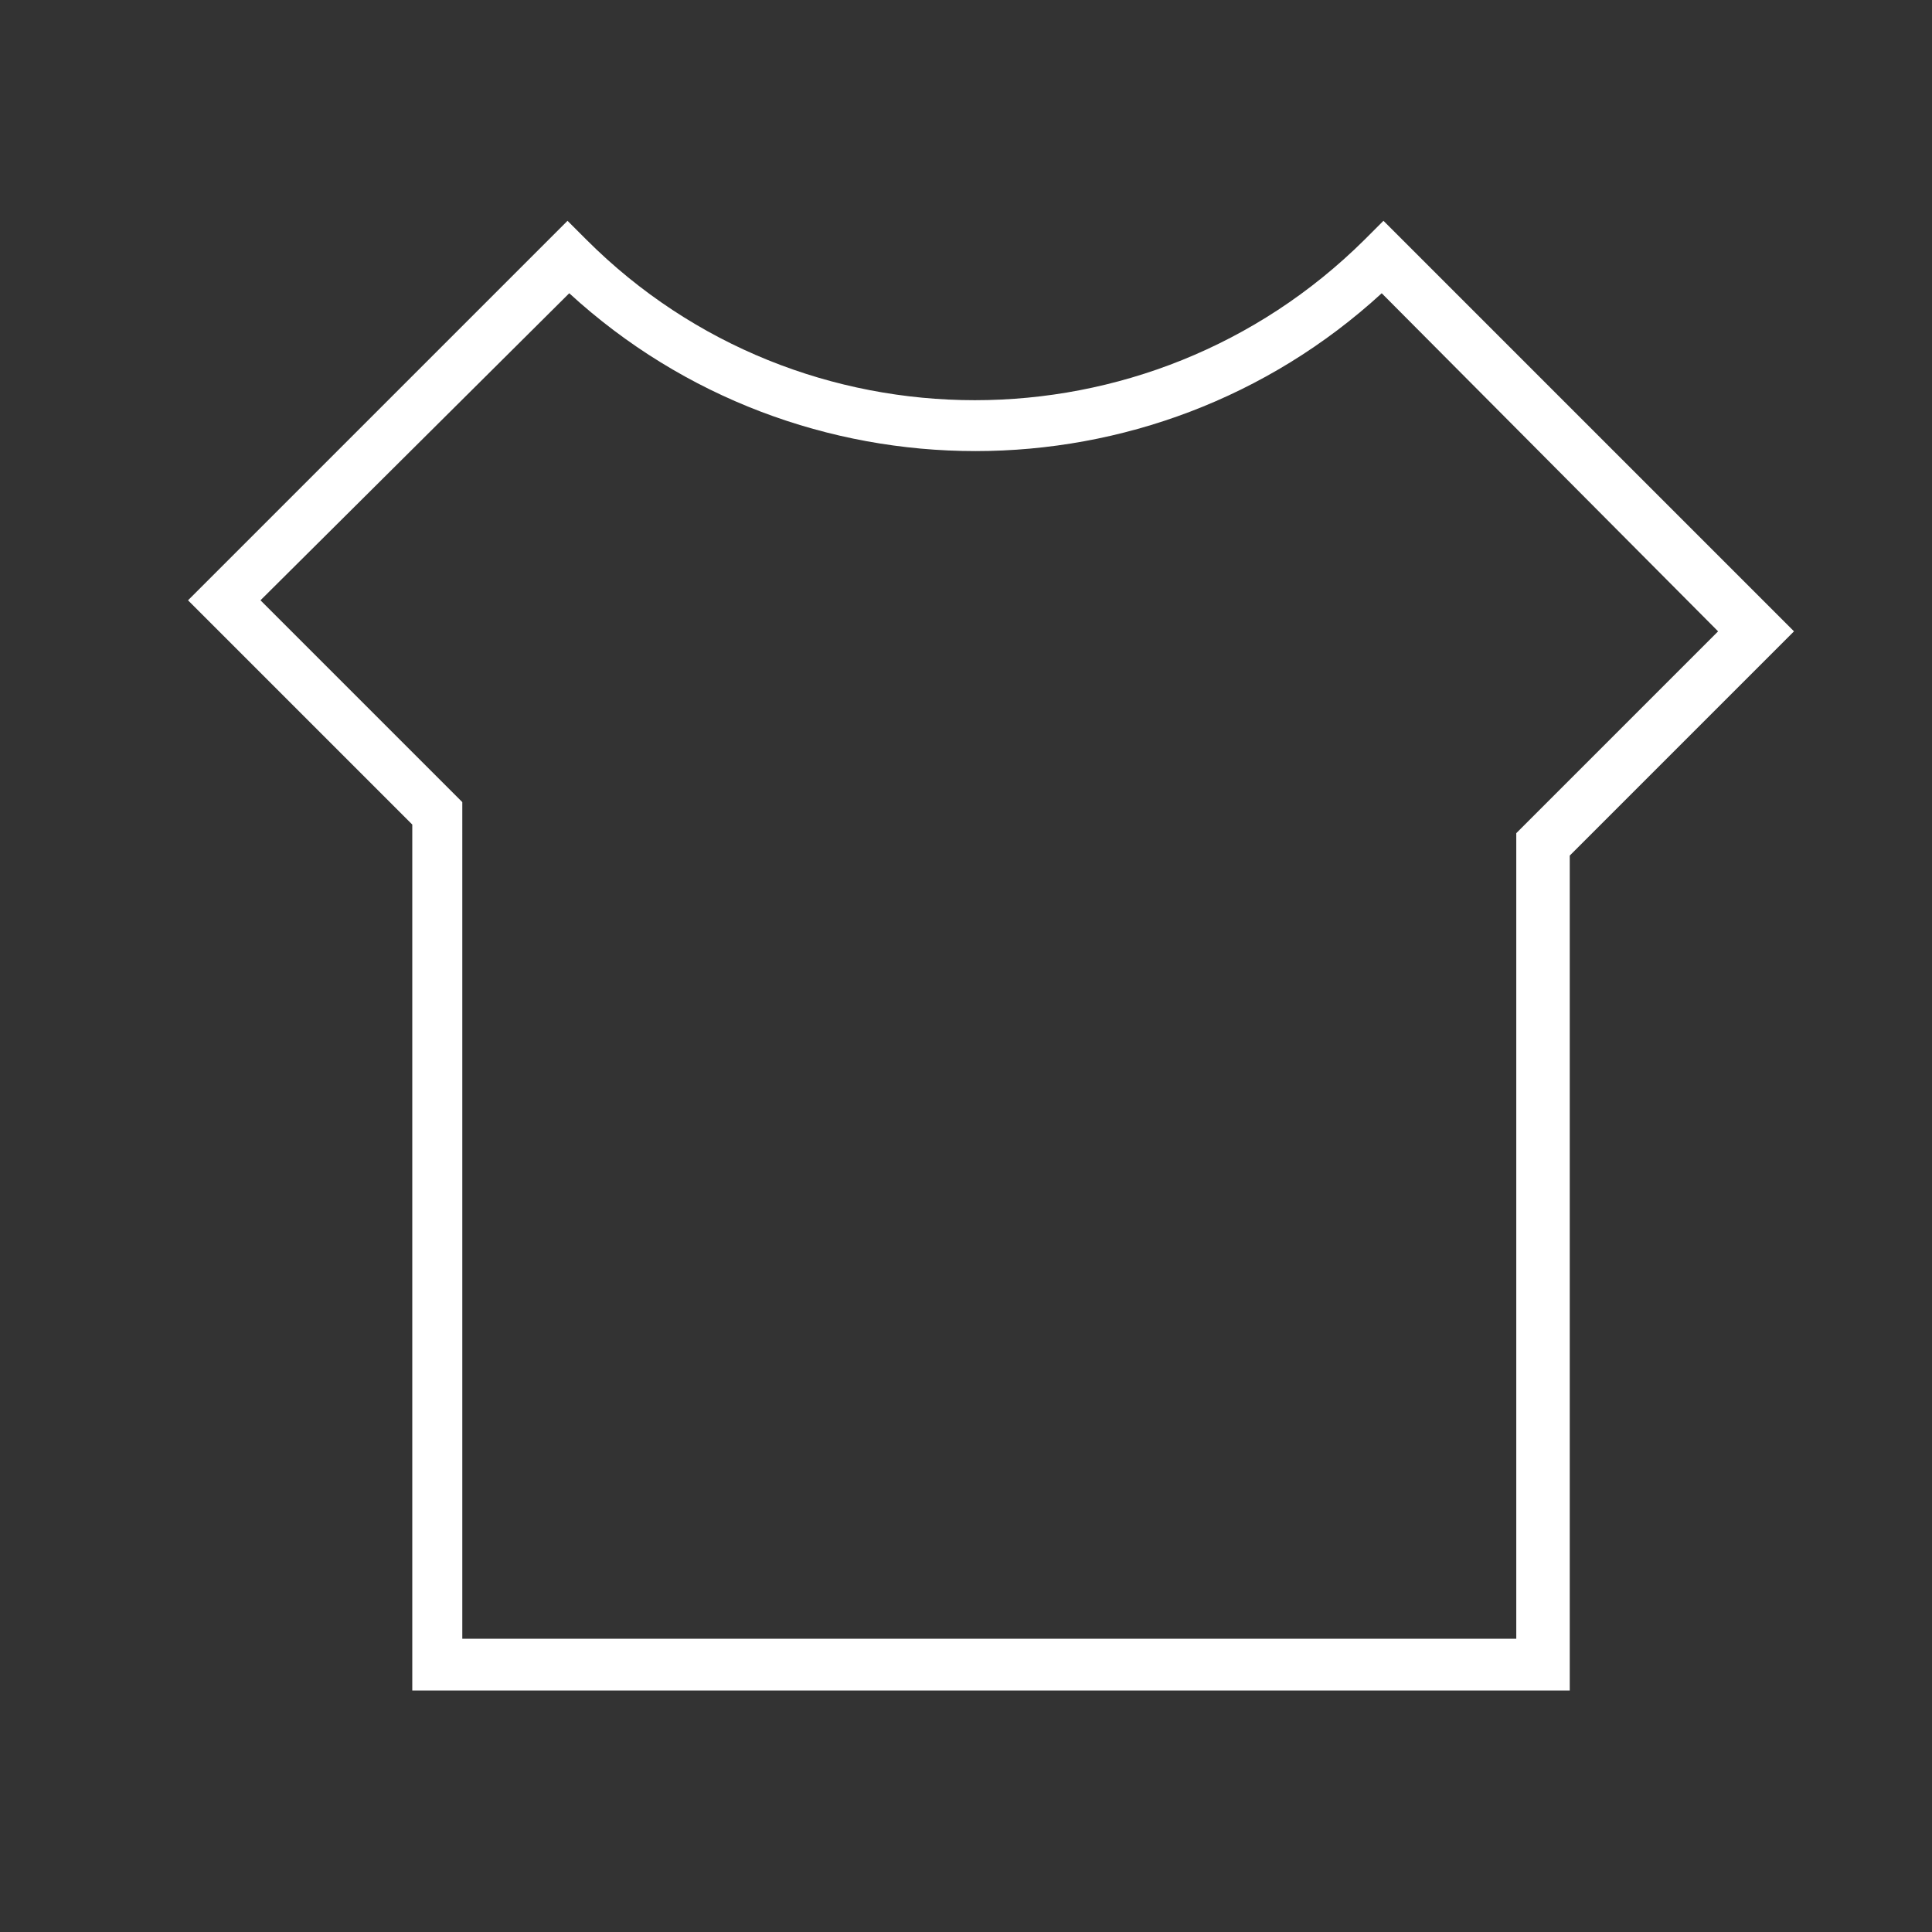 <?xml version="1.0" standalone="no"?><!DOCTYPE svg PUBLIC "-//W3C//DTD SVG 1.1//EN" "http://www.w3.org/Graphics/SVG/1.1/DTD/svg11.dtd"><svg class="icon" width="200px" height="200.00px" viewBox="0 0 1024 1024" version="1.1" xmlns="http://www.w3.org/2000/svg"><rect x="0" y="0" width="1024" height="1024" fill="#333333" stroke="none"/><path fill="#ffffff" d="M831.086 896h-612.571V437.029l-118.857-118.857 201.143-201.143 10.057 10.057c113.371 113.371 298.057 113.371 412.343 0l10.057-10.057L950.857 334.629l-118.857 118.857V896z m-585.143-27.429h557.714V441.6l106.971-106.971L732.343 155.429C610.743 266.971 423.314 266.971 301.714 155.429L138.057 318.171l106.971 106.971V868.571z" /></svg>